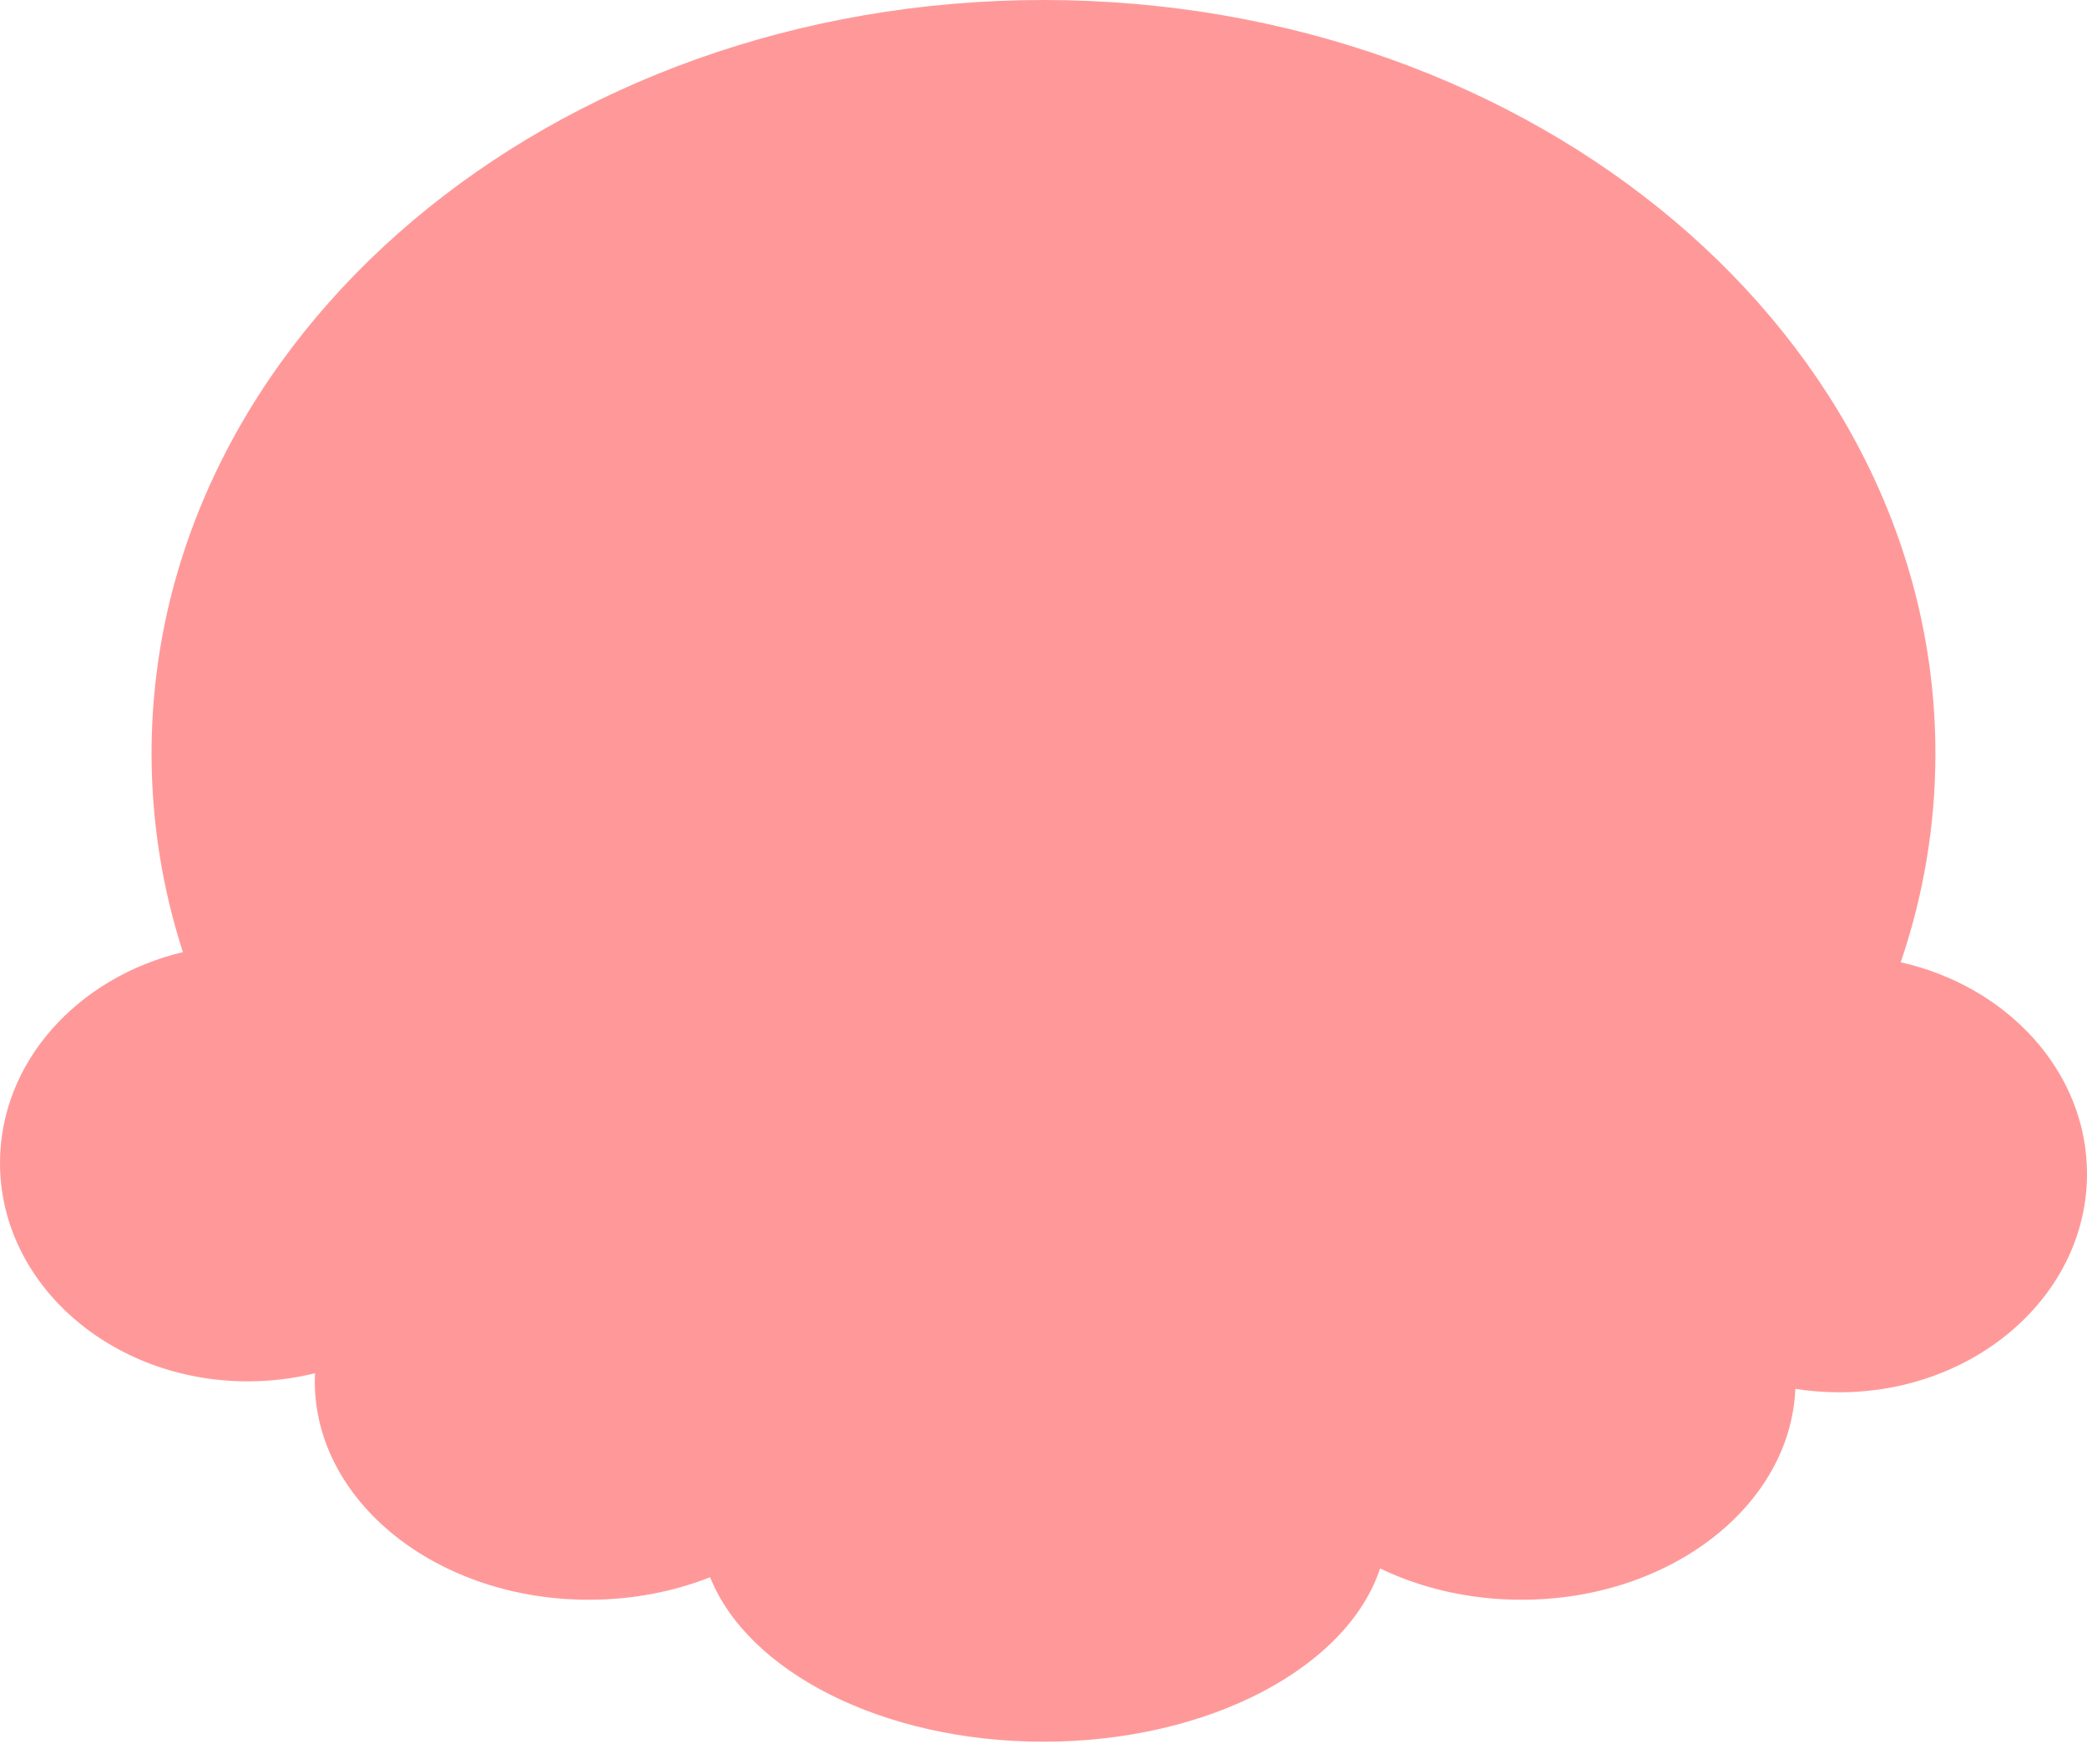 <svg width="71" height="60" viewBox="0 0 71 60" fill="none" xmlns="http://www.w3.org/2000/svg">
<path fill-rule="evenodd" clip-rule="evenodd" d="M64.663 32.735C65.432 30.48 65.843 28.096 65.843 25.632C65.843 11.476 52.258 0 35.5 0C18.742 0 5.156 11.476 5.156 25.632C5.156 27.971 5.527 30.237 6.222 32.39C2.637 33.245 0 36.133 0 39.563C0 43.666 3.774 46.992 8.429 46.992C9.221 46.992 9.988 46.896 10.716 46.716C10.711 46.807 10.709 46.9 10.709 46.992C10.709 51.096 14.883 54.422 20.03 54.422C21.513 54.422 22.914 54.146 24.158 53.656C25.445 56.872 30.035 59.251 35.5 59.251C41.133 59.251 45.837 56.723 46.951 53.357C48.355 54.033 50.002 54.422 51.763 54.422C56.803 54.422 60.91 51.233 61.078 47.248C61.563 47.324 62.062 47.364 62.571 47.364C67.226 47.364 71 44.037 71 39.934C71 36.467 68.306 33.555 64.663 32.735Z" fill="#FF9999"/>
</svg>
